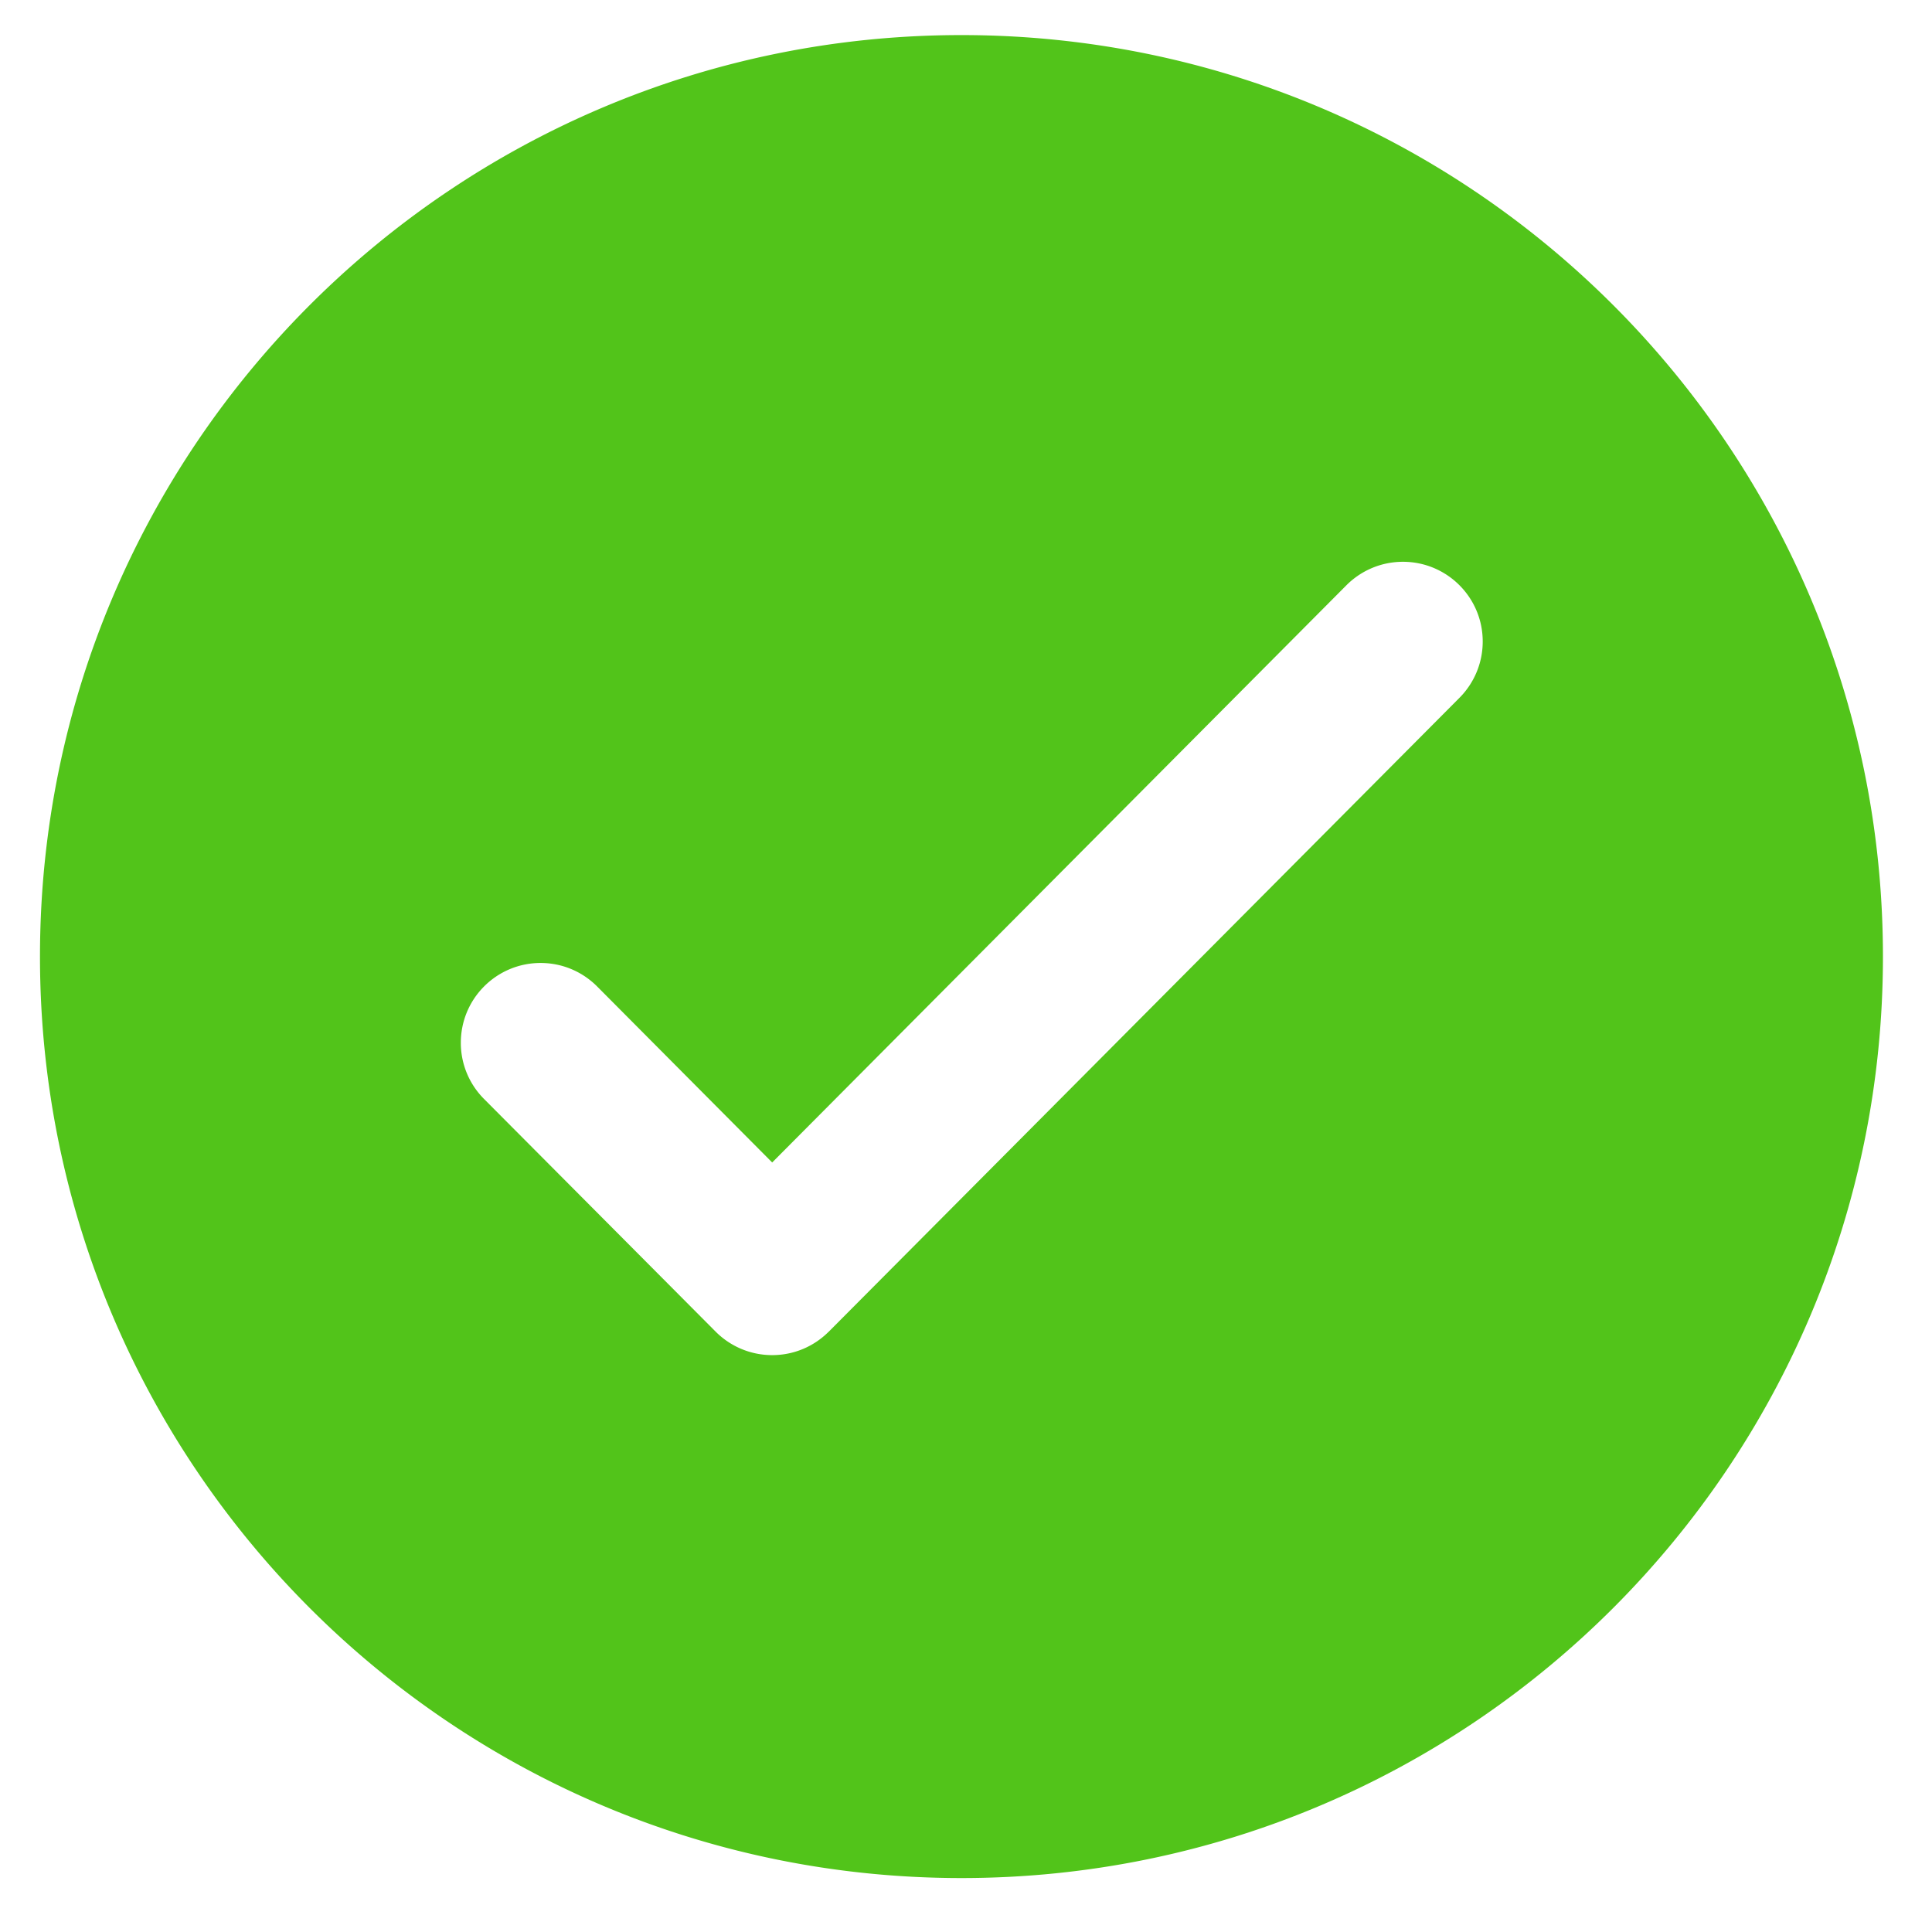 <svg xmlns="http://www.w3.org/2000/svg" viewBox="0 0 1024 1024" width="35" height="35" style="fill: rgba(82,196,26,1);"><path d="M509.602 18.593c-269.756 0-488.41 218.653-488.41 488.41 0 269.723 218.654 488.404 488.41 488.404C779.319 995.407 998 776.726 998 507.003c0-269.757-218.681-488.41-488.398-488.41zm263.924 351.286l-334.318 335.99v-.029c-7.663 7.666-18.231 12.4-29.927 12.4-11.696 0-22.29-4.765-29.926-12.4L256.591 582.511a42.028 42.028 0 0 1-12.342-29.84c0-23.363 18.936-42.273 42.273-42.273 11.69 0 22.26 4.734 29.921 12.401l92.832 93.338 304.388-305.974c7.667-7.667 18.266-12.402 29.932-12.402 23.333 0 42.273 18.91 42.273 42.242 0 11.672-4.736 22.24-12.342 29.876z"/></svg>